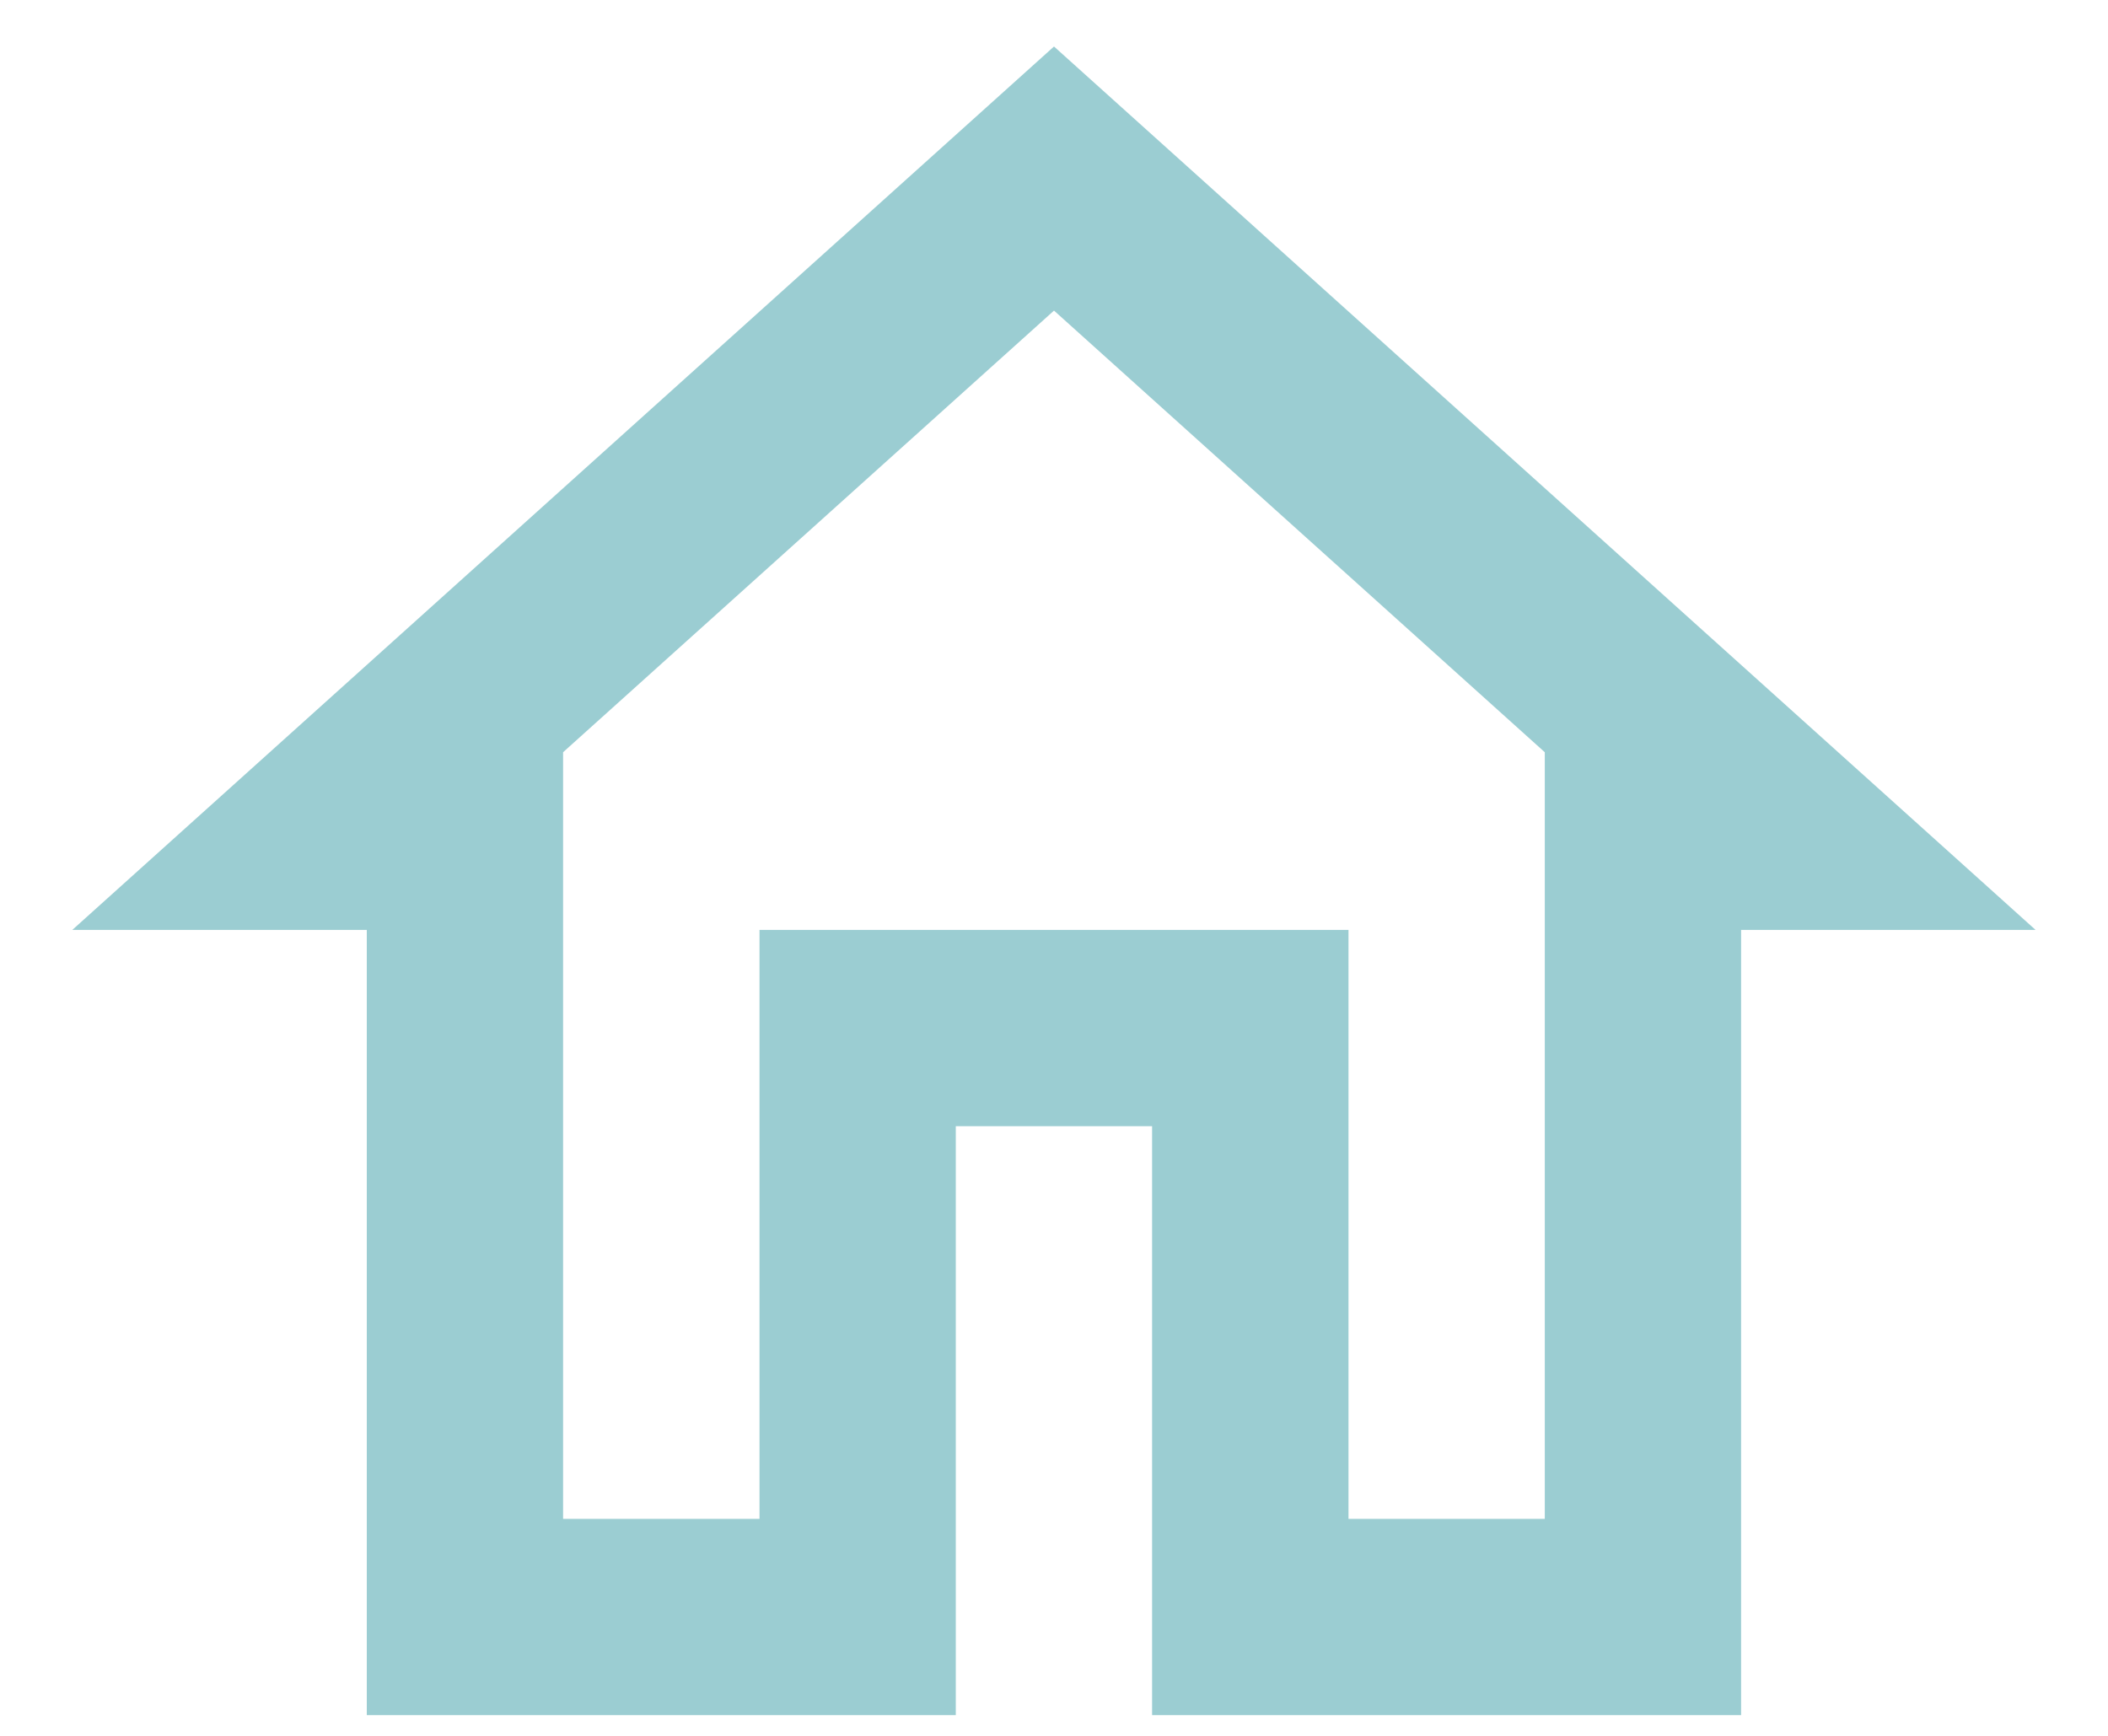 <svg width="17" height="14" viewBox="0 0 17 14" fill="none" xmlns="http://www.w3.org/2000/svg">
<path d="M8.5 2.505L12.458 6.067V12.25H10.875V7.5H6.125V12.25H4.541V6.067L8.5 2.505ZM8.5 0.375L0.583 7.5H2.958V13.833H7.708V9.083H9.291V13.833H14.041V7.5H16.416L8.5 0.375Z" fill="#9BCDD2"/>
</svg>
